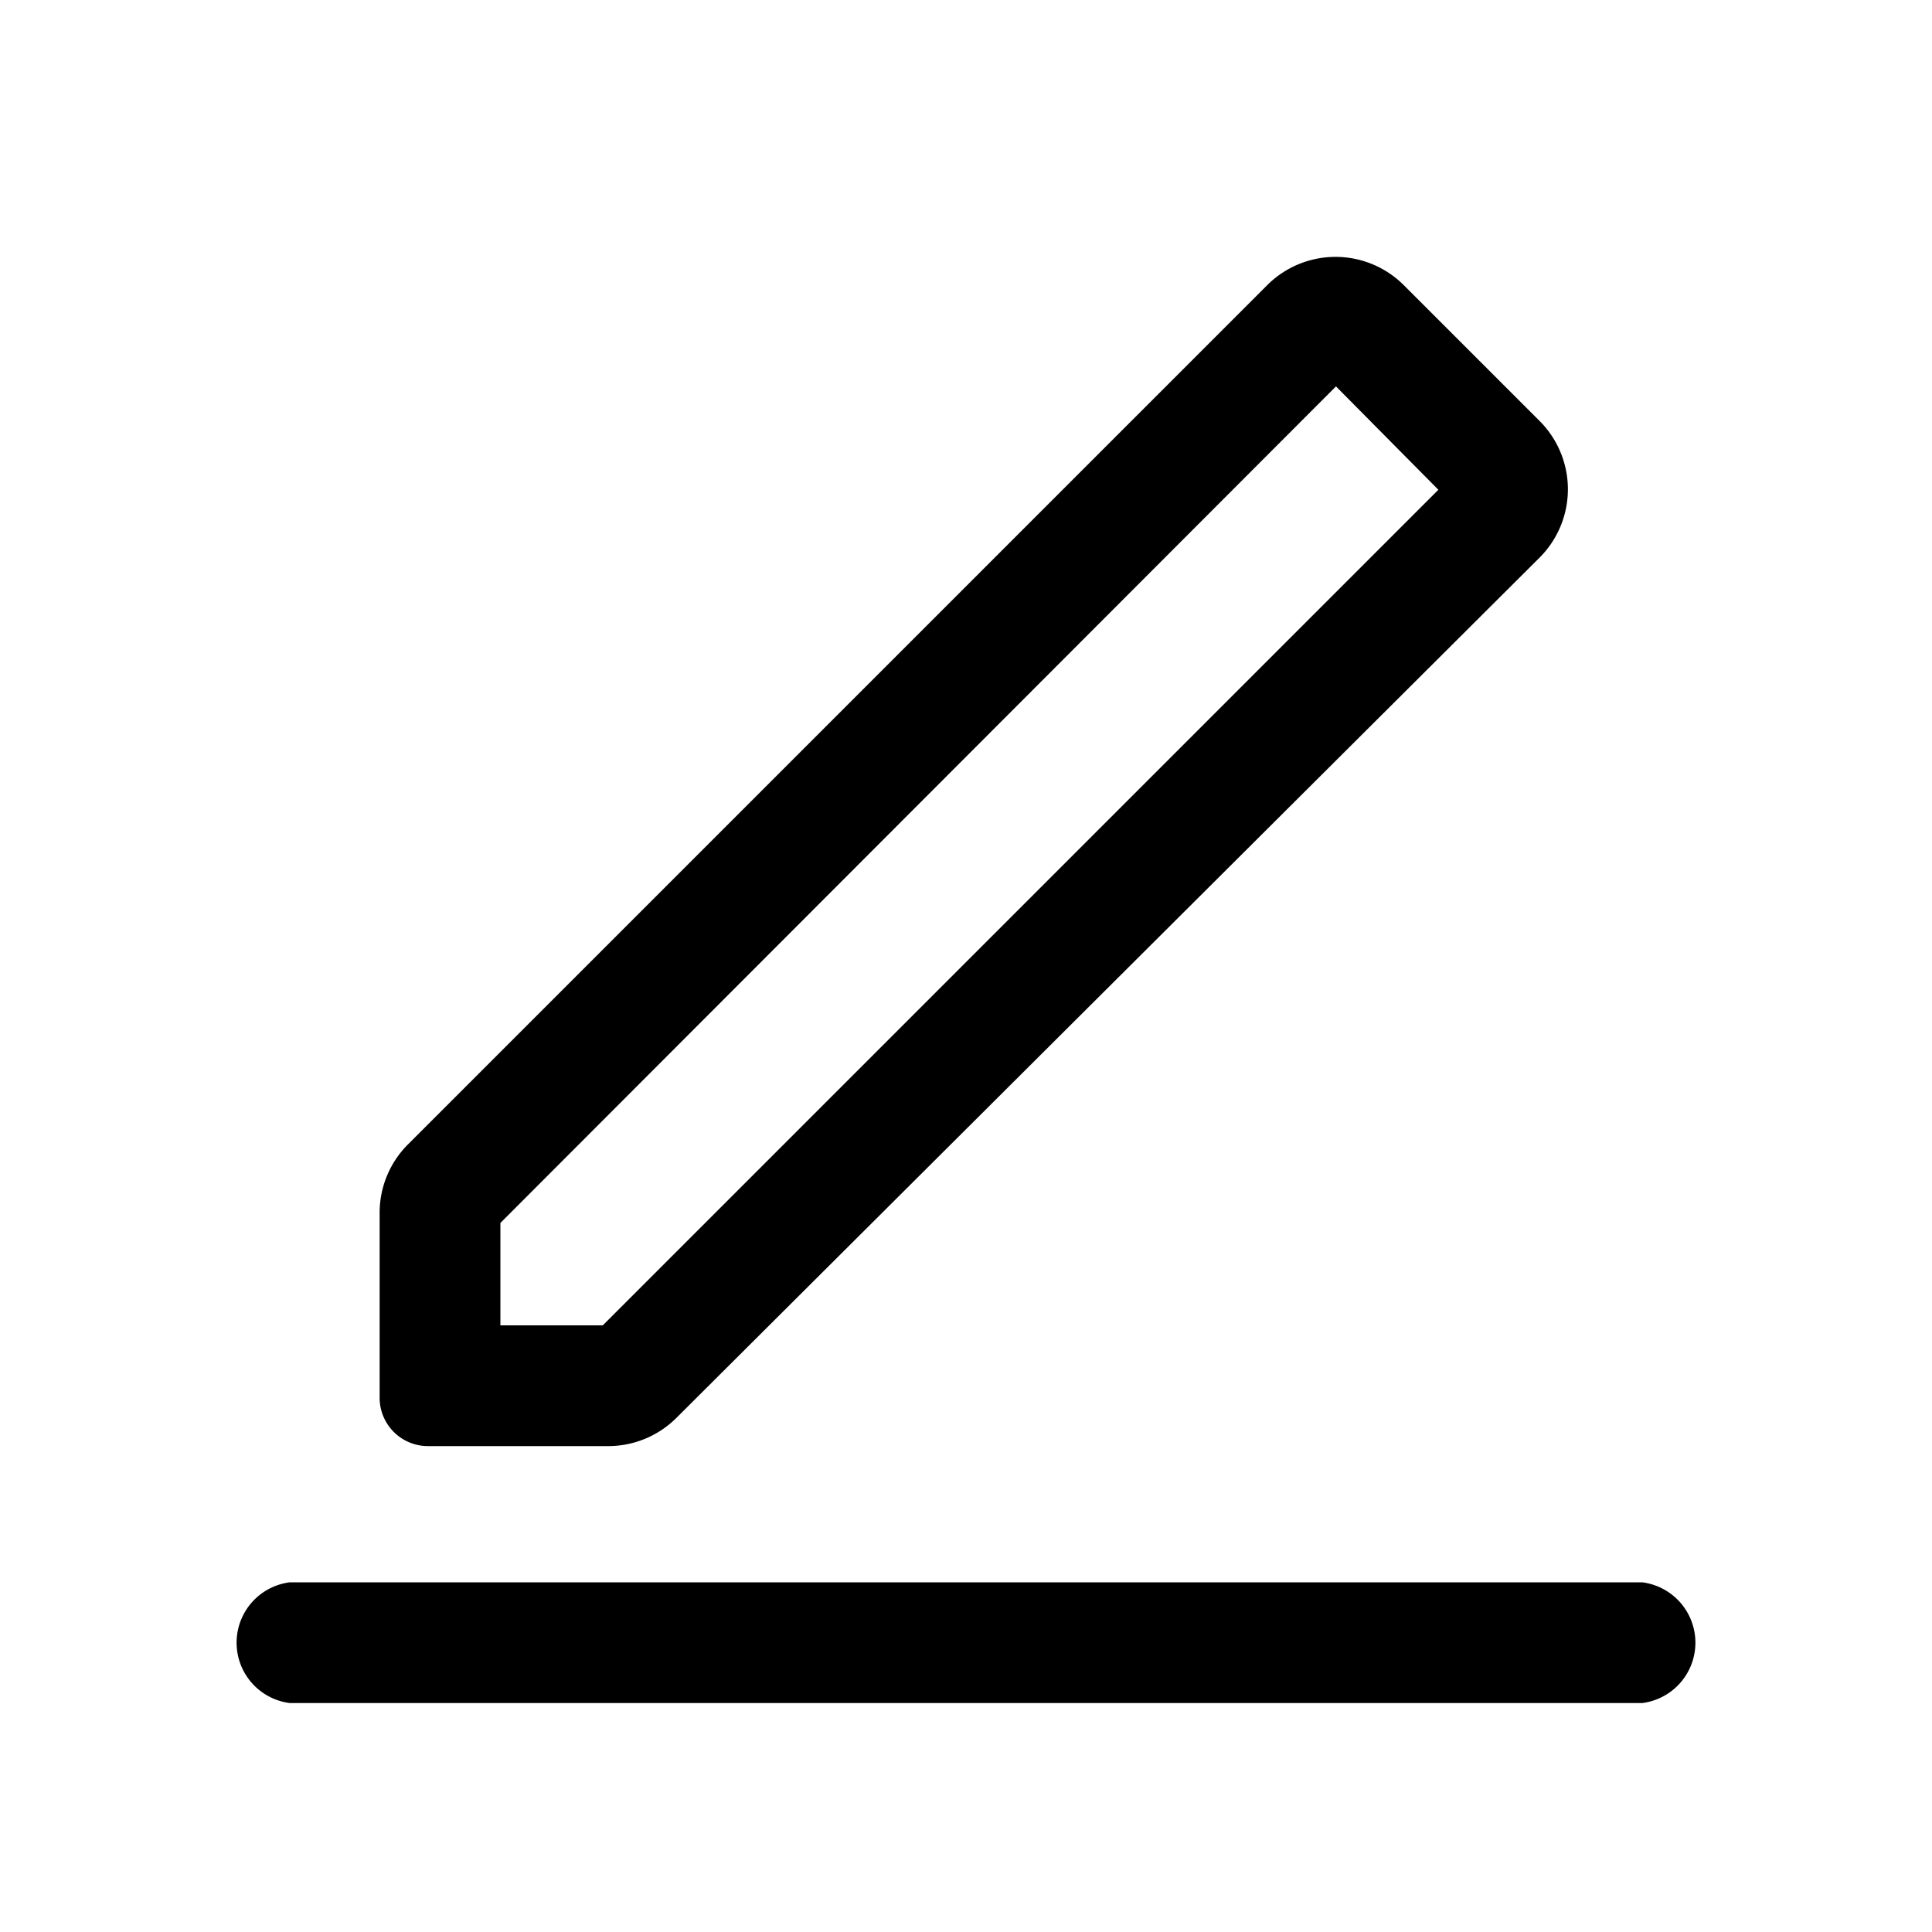 <?xml version="1.0" standalone="no"?><!DOCTYPE svg PUBLIC "-//W3C//DTD SVG 1.1//EN" "http://www.w3.org/Graphics/SVG/1.1/DTD/svg11.dtd"><svg t="1547520516319" class="icon" style="" viewBox="0 0 1024 1024" version="1.1" xmlns="http://www.w3.org/2000/svg" p-id="3048" xmlns:xlink="http://www.w3.org/1999/xlink" width="200" height="200"><defs><style type="text/css"></style></defs><path d="M153.6 902.656a32.256 32.256 0 0 1 0-64h716.8a32.256 32.256 0 0 1 0 64zM743.936 151.04l72.192 72.192a51.2 51.2 0 0 1 0 72.192L358.4 751.616a51.2 51.2 0 0 1-36.352 14.848H226.816a25.6 25.6 0 0 1-25.6-25.6v-97.792a51.2 51.2 0 0 1 14.848-36.352l455.68-455.68a51.2 51.2 0 0 1 72.192 0z m-478.72 497.152v54.272h54.272l442.88-442.88L708.096 204.8z" p-id="3049"></path></svg>